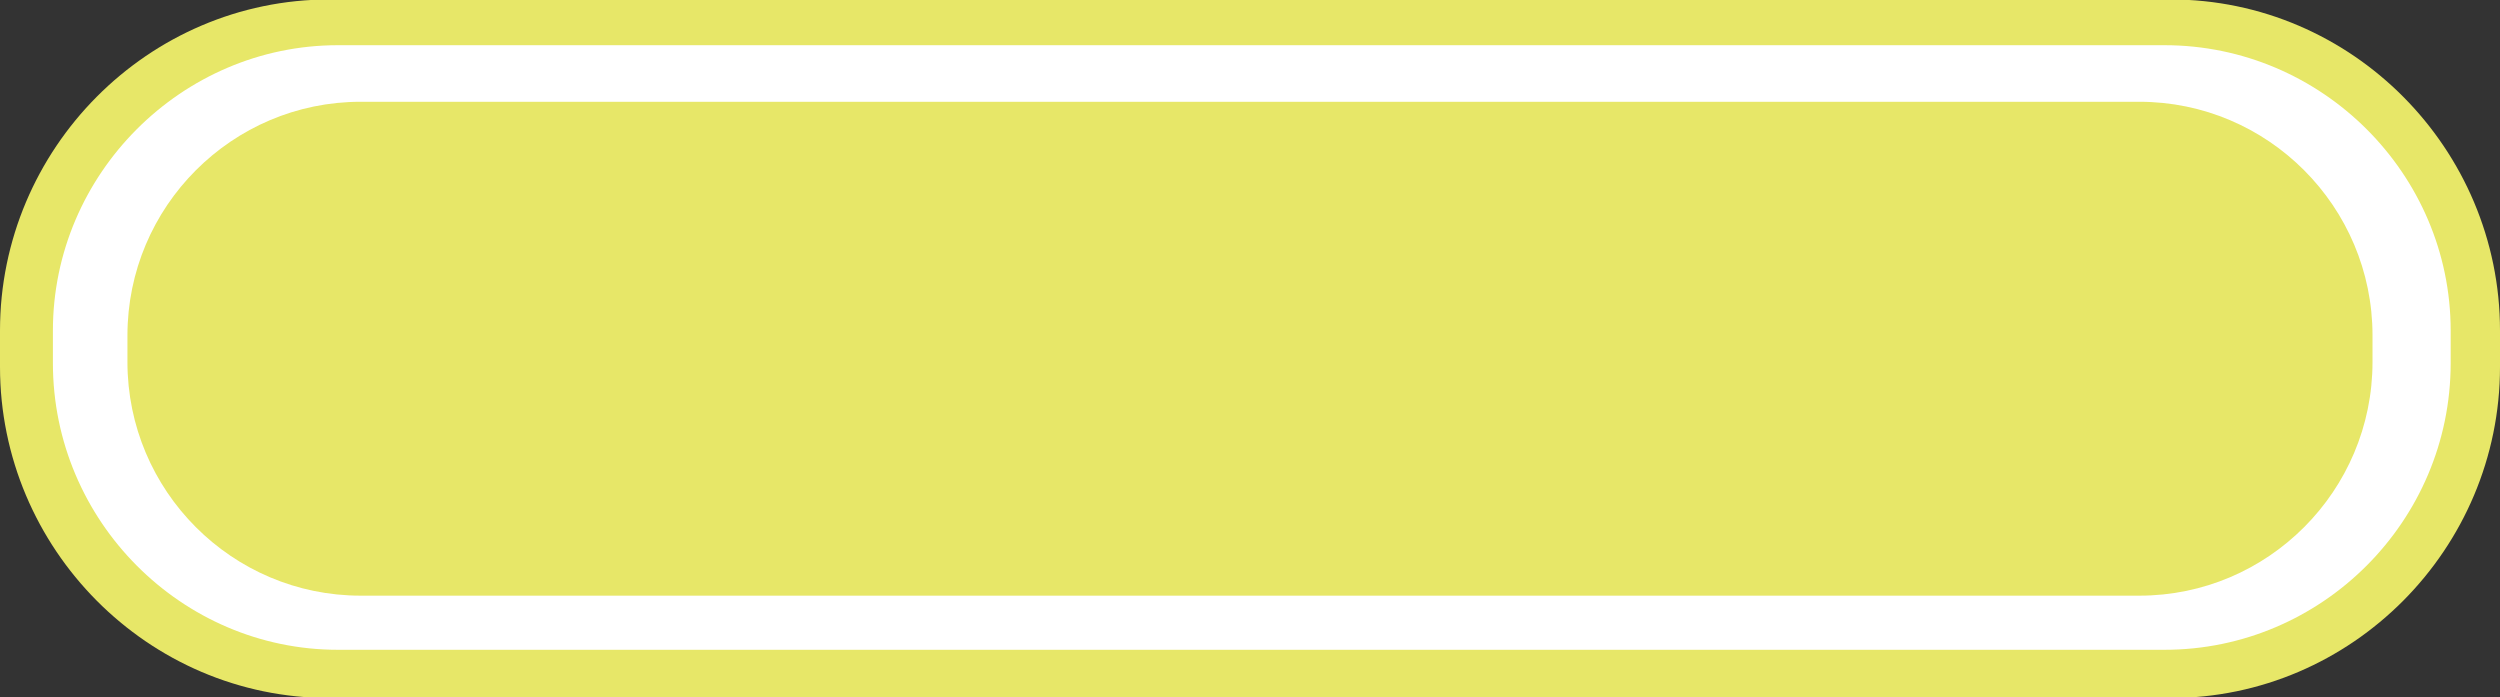 <?xml version="1.0" encoding="utf-8"?>
<!-- Generator: Adobe Illustrator 16.0.4, SVG Export Plug-In . SVG Version: 6.00 Build 0)  -->
<!DOCTYPE svg PUBLIC "-//W3C//DTD SVG 1.1//EN" "http://www.w3.org/Graphics/SVG/1.1/DTD/svg11.dtd">
<svg version="1.1" id="Слой_1" xmlns="http://www.w3.org/2000/svg" xmlns:xlink="http://www.w3.org/1999/xlink" x="0px" y="0px"
	 width="59.4px" height="16.568px" viewBox="0 0 59.4 16.568" enable-background="new 0 0 59.4 16.568" xml:space="preserve">
<rect x="0" y="0" width="59.4" height="16.568" fill="#333333" stroke="none"/>
<path fill-rule="evenodd" clip-rule="evenodd" fill="#E7E768" d="M7.829-0.013h43.742c4.314,0,7.829,3.549,7.829,7.869v0.859
	c0,4.321-3.515,7.87-7.829,7.87H7.829C3.514,16.585,0,13.036,0,8.715V7.856C0,3.535,3.514-0.013,7.829-0.013L7.829-0.013z"/>
<path fill-rule="evenodd" clip-rule="evenodd" fill="#FFFFFF" d="M8.028,1.074h43.4c3.743,0,6.8,3.062,6.8,6.781v0.773
	c0,3.749-3.057,6.811-6.8,6.811h-43.4c-3.714,0-6.771-3.062-6.771-6.811V7.856C1.257,4.137,4.314,1.074,8.028,1.074L8.028,1.074z"/>
<path fill-rule="evenodd" clip-rule="evenodd" fill="#E7E768" d="M8.571,2.418h42.258c3.057,0,5.542,2.49,5.542,5.553V8.6
	c0,3.063-2.485,5.553-5.542,5.553H8.571c-3.057,0-5.543-2.49-5.543-5.553V7.971C3.028,4.908,5.514,2.418,8.571,2.418L8.571,2.418z"
	/>
</svg>
